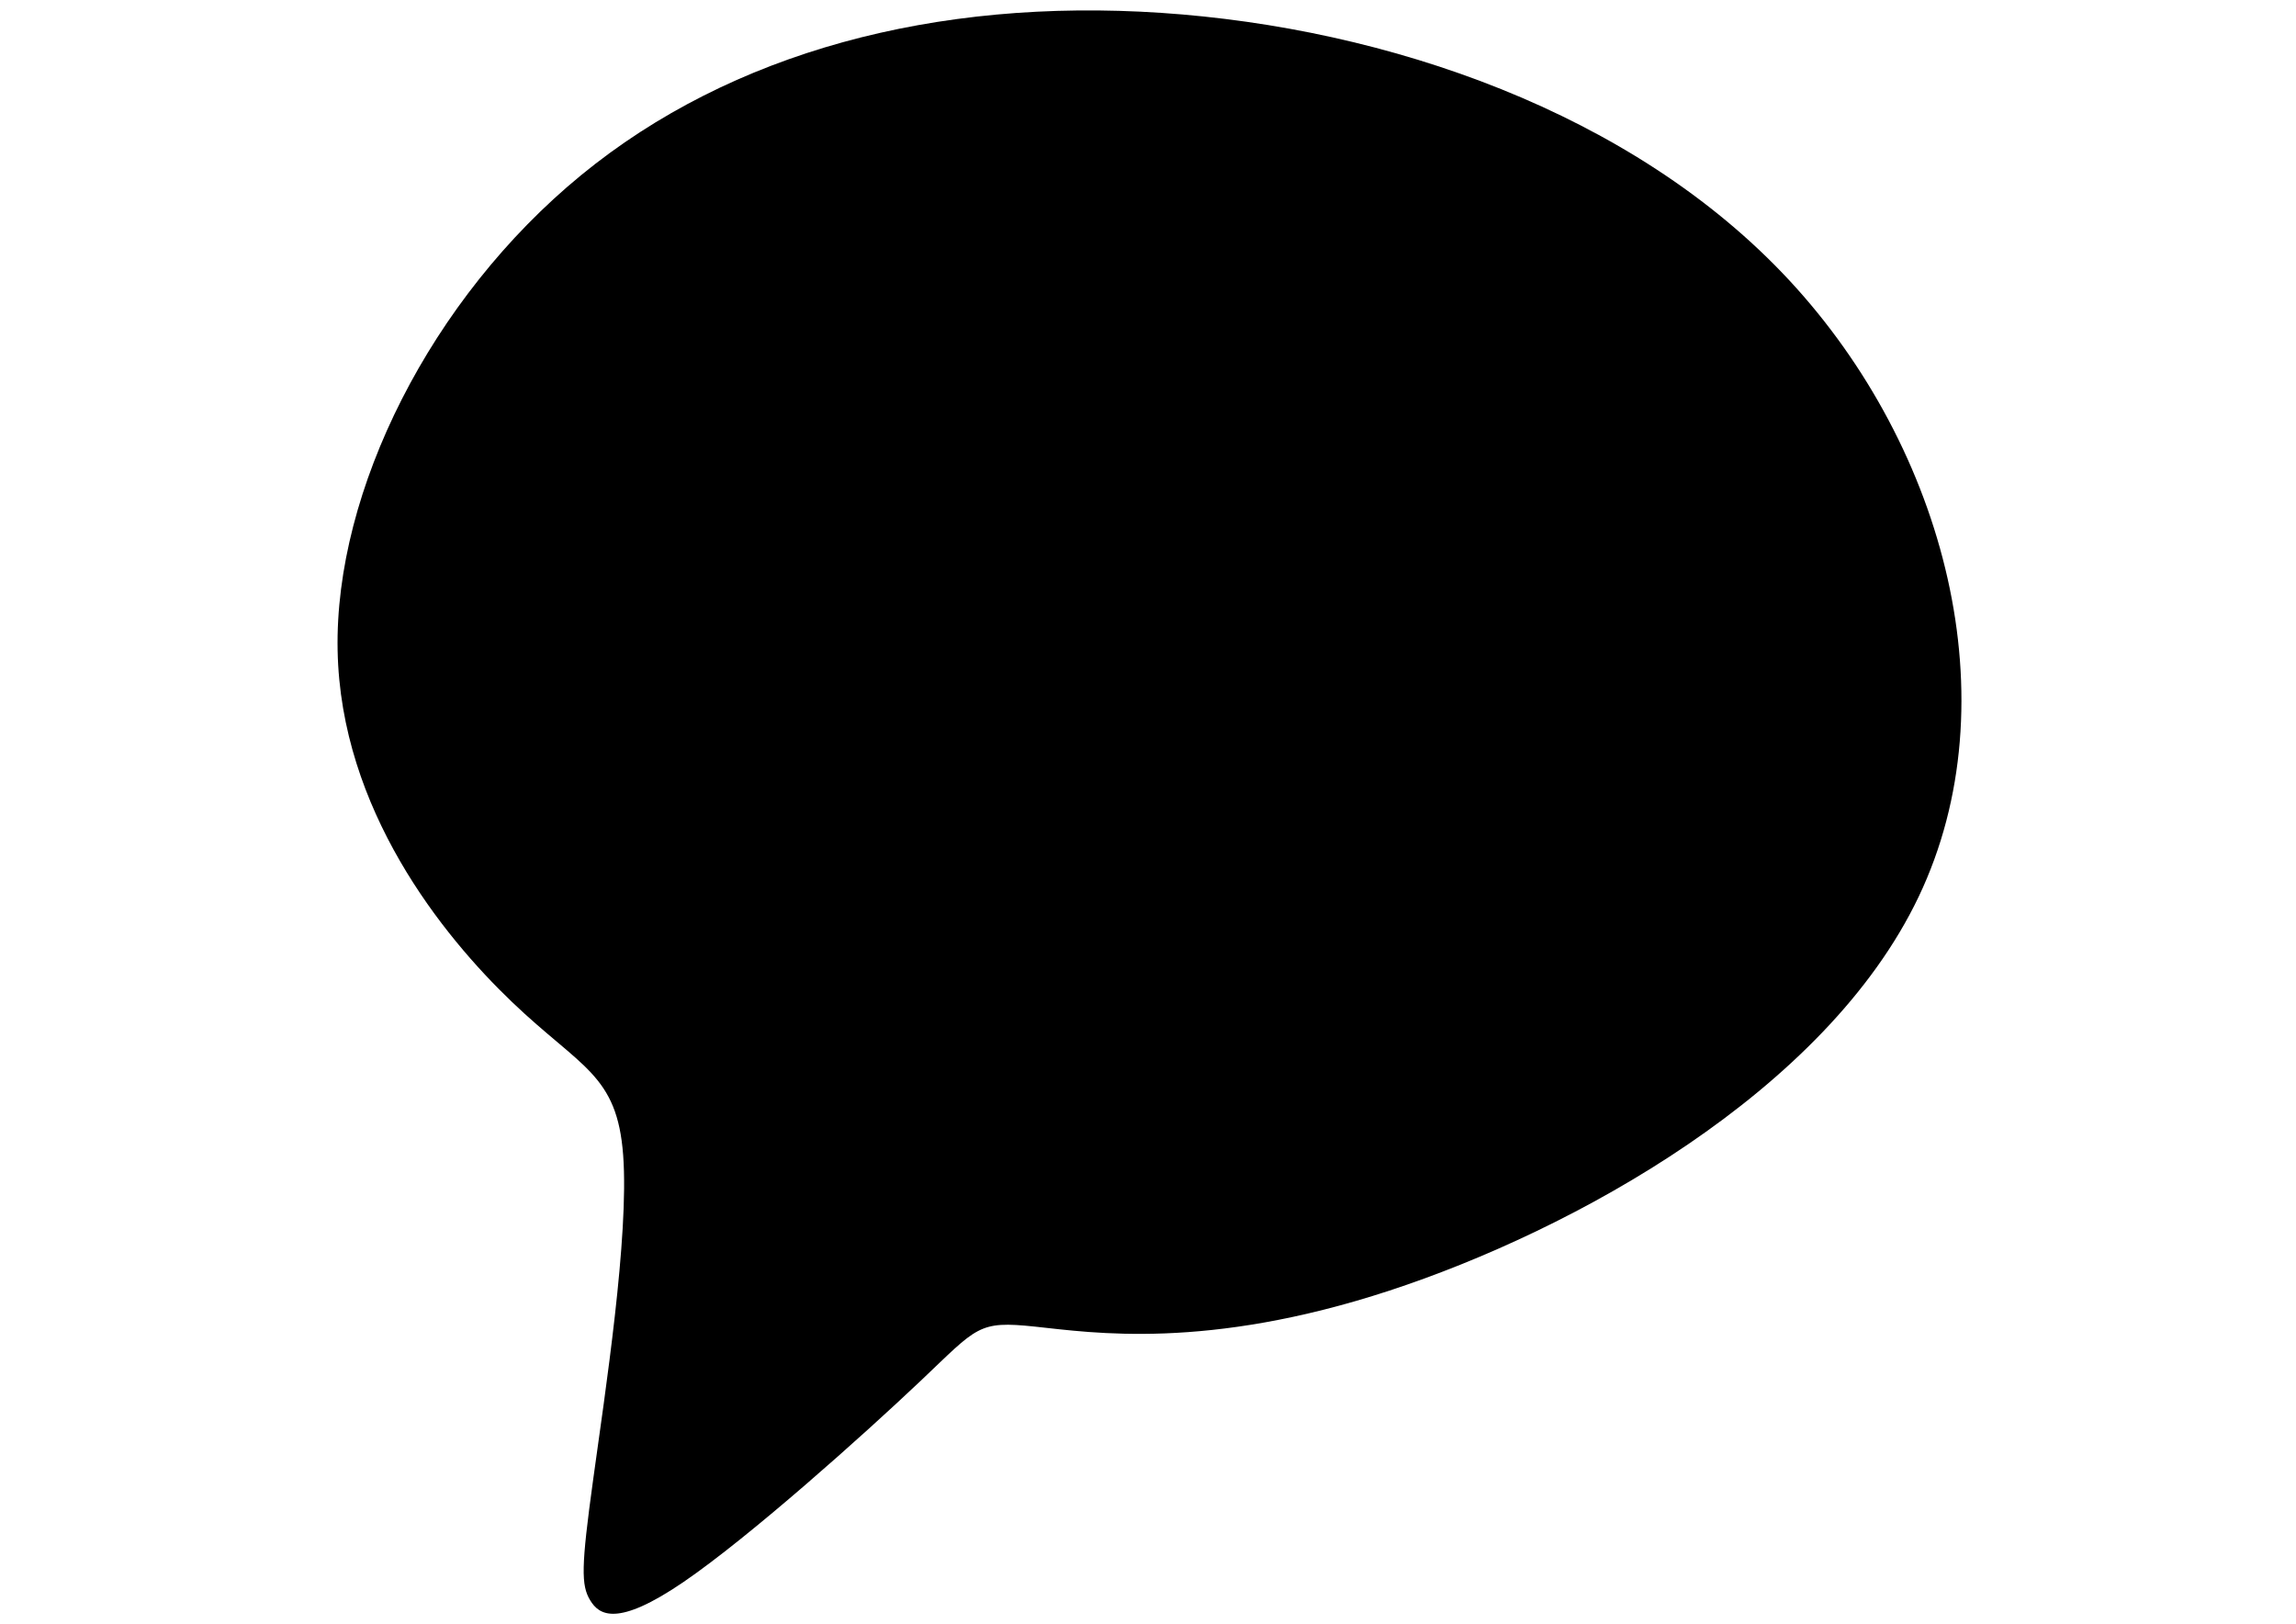 <?xml version="1.0" encoding="utf-8"?>
<svg width="297mm" height="210mm" version="1.1" style="shape-rendering:geometricPrecision; text-rendering:geometricPrecision; image-rendering:optimizeQuality; fill-rule:evenodd; clip-rule:evenodd" viewBox="4054.981 182.656 20969.017 20744.281" xmlns="http://www.w3.org/2000/svg">
  <defs>
  </defs>
  <g id="Camada_x0020_1">
    <path class="fil0 str0" d="M6412.15 12983.33c-883.51,-844.85 -2189.44,-2457.81 -2227.82,-4493.46 -38.37,-2035.65 1190.53,-4494.01 3111.05,-6068.86 1920.52,-1574.57 4532.11,-2265.92 7412.89,-2074.03 2880.51,192.16 6029.93,1267.83 8027.21,3418.62 1997,2150.78 2842.13,5377.23 1651.6,7873.69 -1190.8,2496.46 -4417.25,4263.2 -6759.92,5031.3 -2342.95,768.1 -3802.39,537.83 -4532.12,460.8 -729.72,-76.75 -729.72,0.27 -1459.44,691.62 -729.72,691.34 -2189.43,1997 -3034.29,2573.21 -845.13,576.21 -1075.39,422.43 -1190.53,230.27 -115.4,-191.89 -115.4,-422.16 38.38,-1536.2 153.51,-1113.77 460.81,-3111.05 384.05,-4148.06 -76.75,-1037.02 -537.83,-1113.77 -1421.06,-1958.9z"/>
  </g>
</svg>